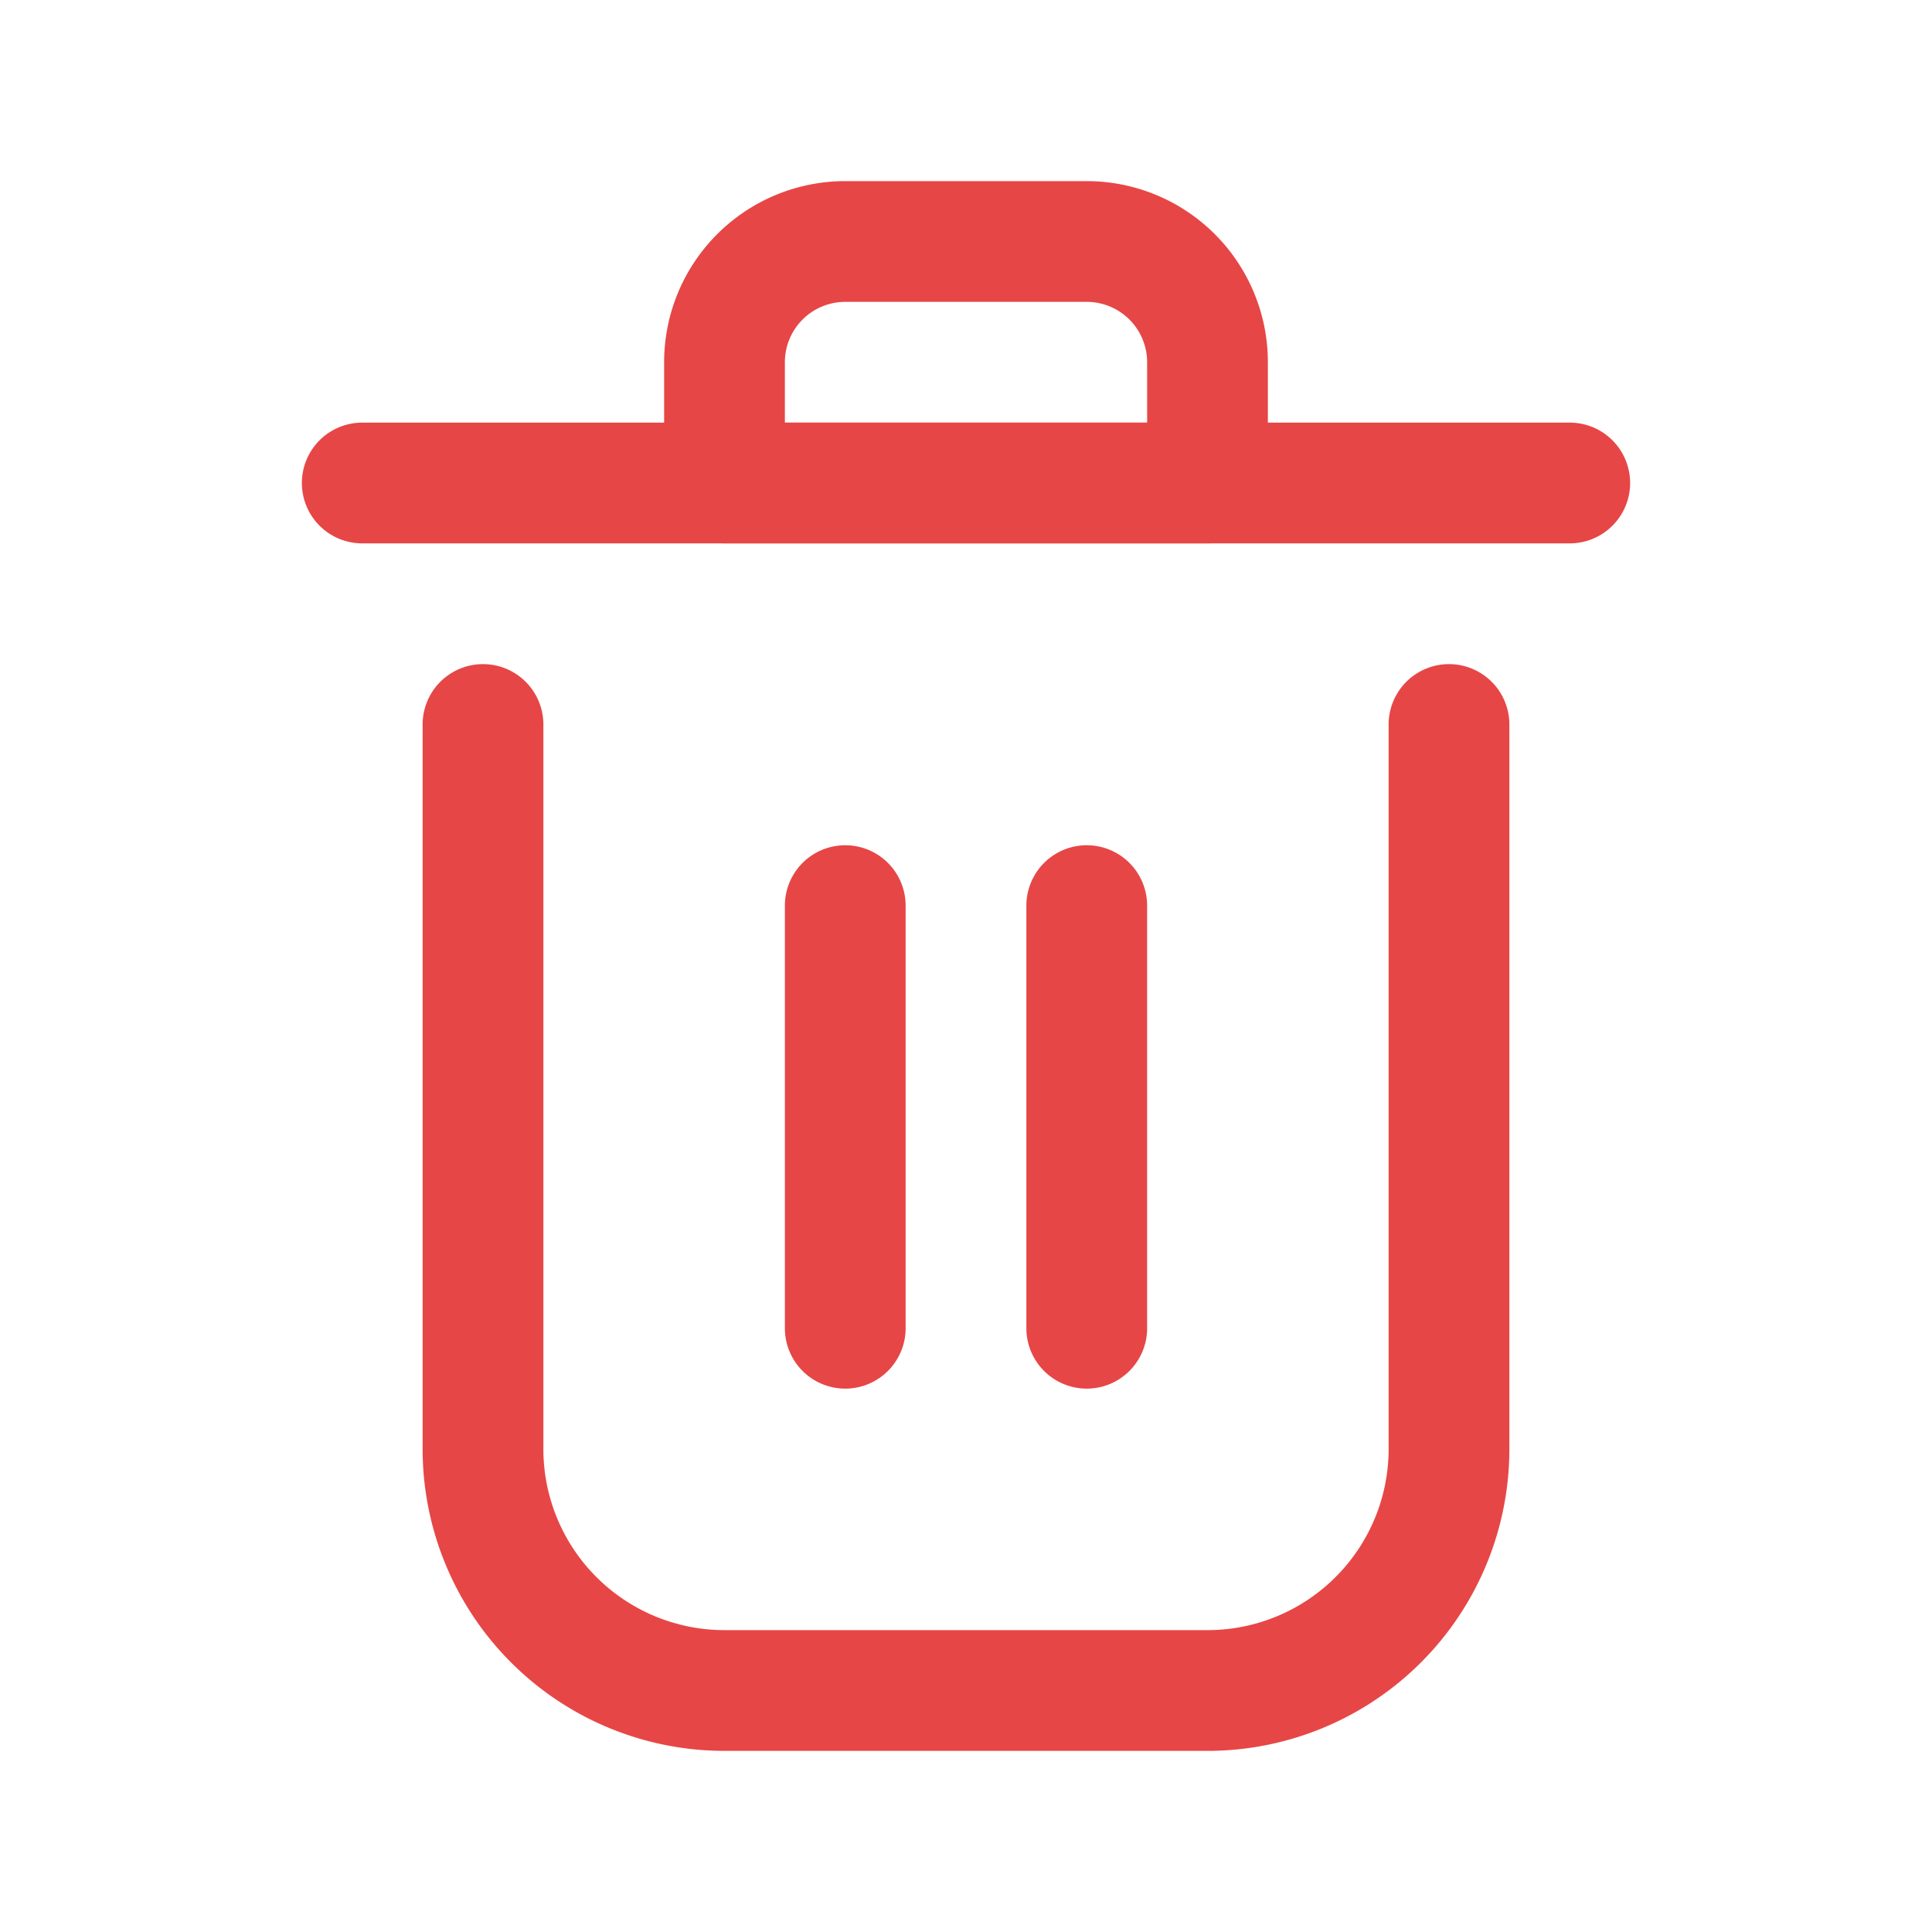 <?xml version="1.0" ?><svg viewBox="0 0 32 32" xmlns="http://www.w3.org/2000/svg"><defs><style>.cls-1{fill:none;}</style></defs><title/><g data-name="Layer 2" id="Layer_2"><path fill="#E74646" d="M20,29H12a5,5,0,0,1-5-5V12a1,1,0,0,1,2,0V24a3,3,0,0,0,3,3h8a3,3,0,0,0,3-3V12a1,1,0,0,1,2,0V24A5,5,0,0,1,20,29Z"/><path fill="#E74646" d="M26,9H6A1,1,0,0,1,6,7H26a1,1,0,0,1,0,2Z"/><path fill="#E74646" d="M20,9H12a1,1,0,0,1-1-1V6a3,3,0,0,1,3-3h4a3,3,0,0,1,3,3V8A1,1,0,0,1,20,9ZM13,7h6V6a1,1,0,0,0-1-1H14a1,1,0,0,0-1,1Z"/><path fill="#E74646" d="M14,23a1,1,0,0,1-1-1V15a1,1,0,0,1,2,0v7A1,1,0,0,1,14,23Z"/><path fill="#E74646" d="M18,23a1,1,0,0,1-1-1V15a1,1,0,0,1,2,0v7A1,1,0,0,1,18,23Z"/></g><g id="frame"><rect class="cls-1" height="32" width="32"/></g></svg>
